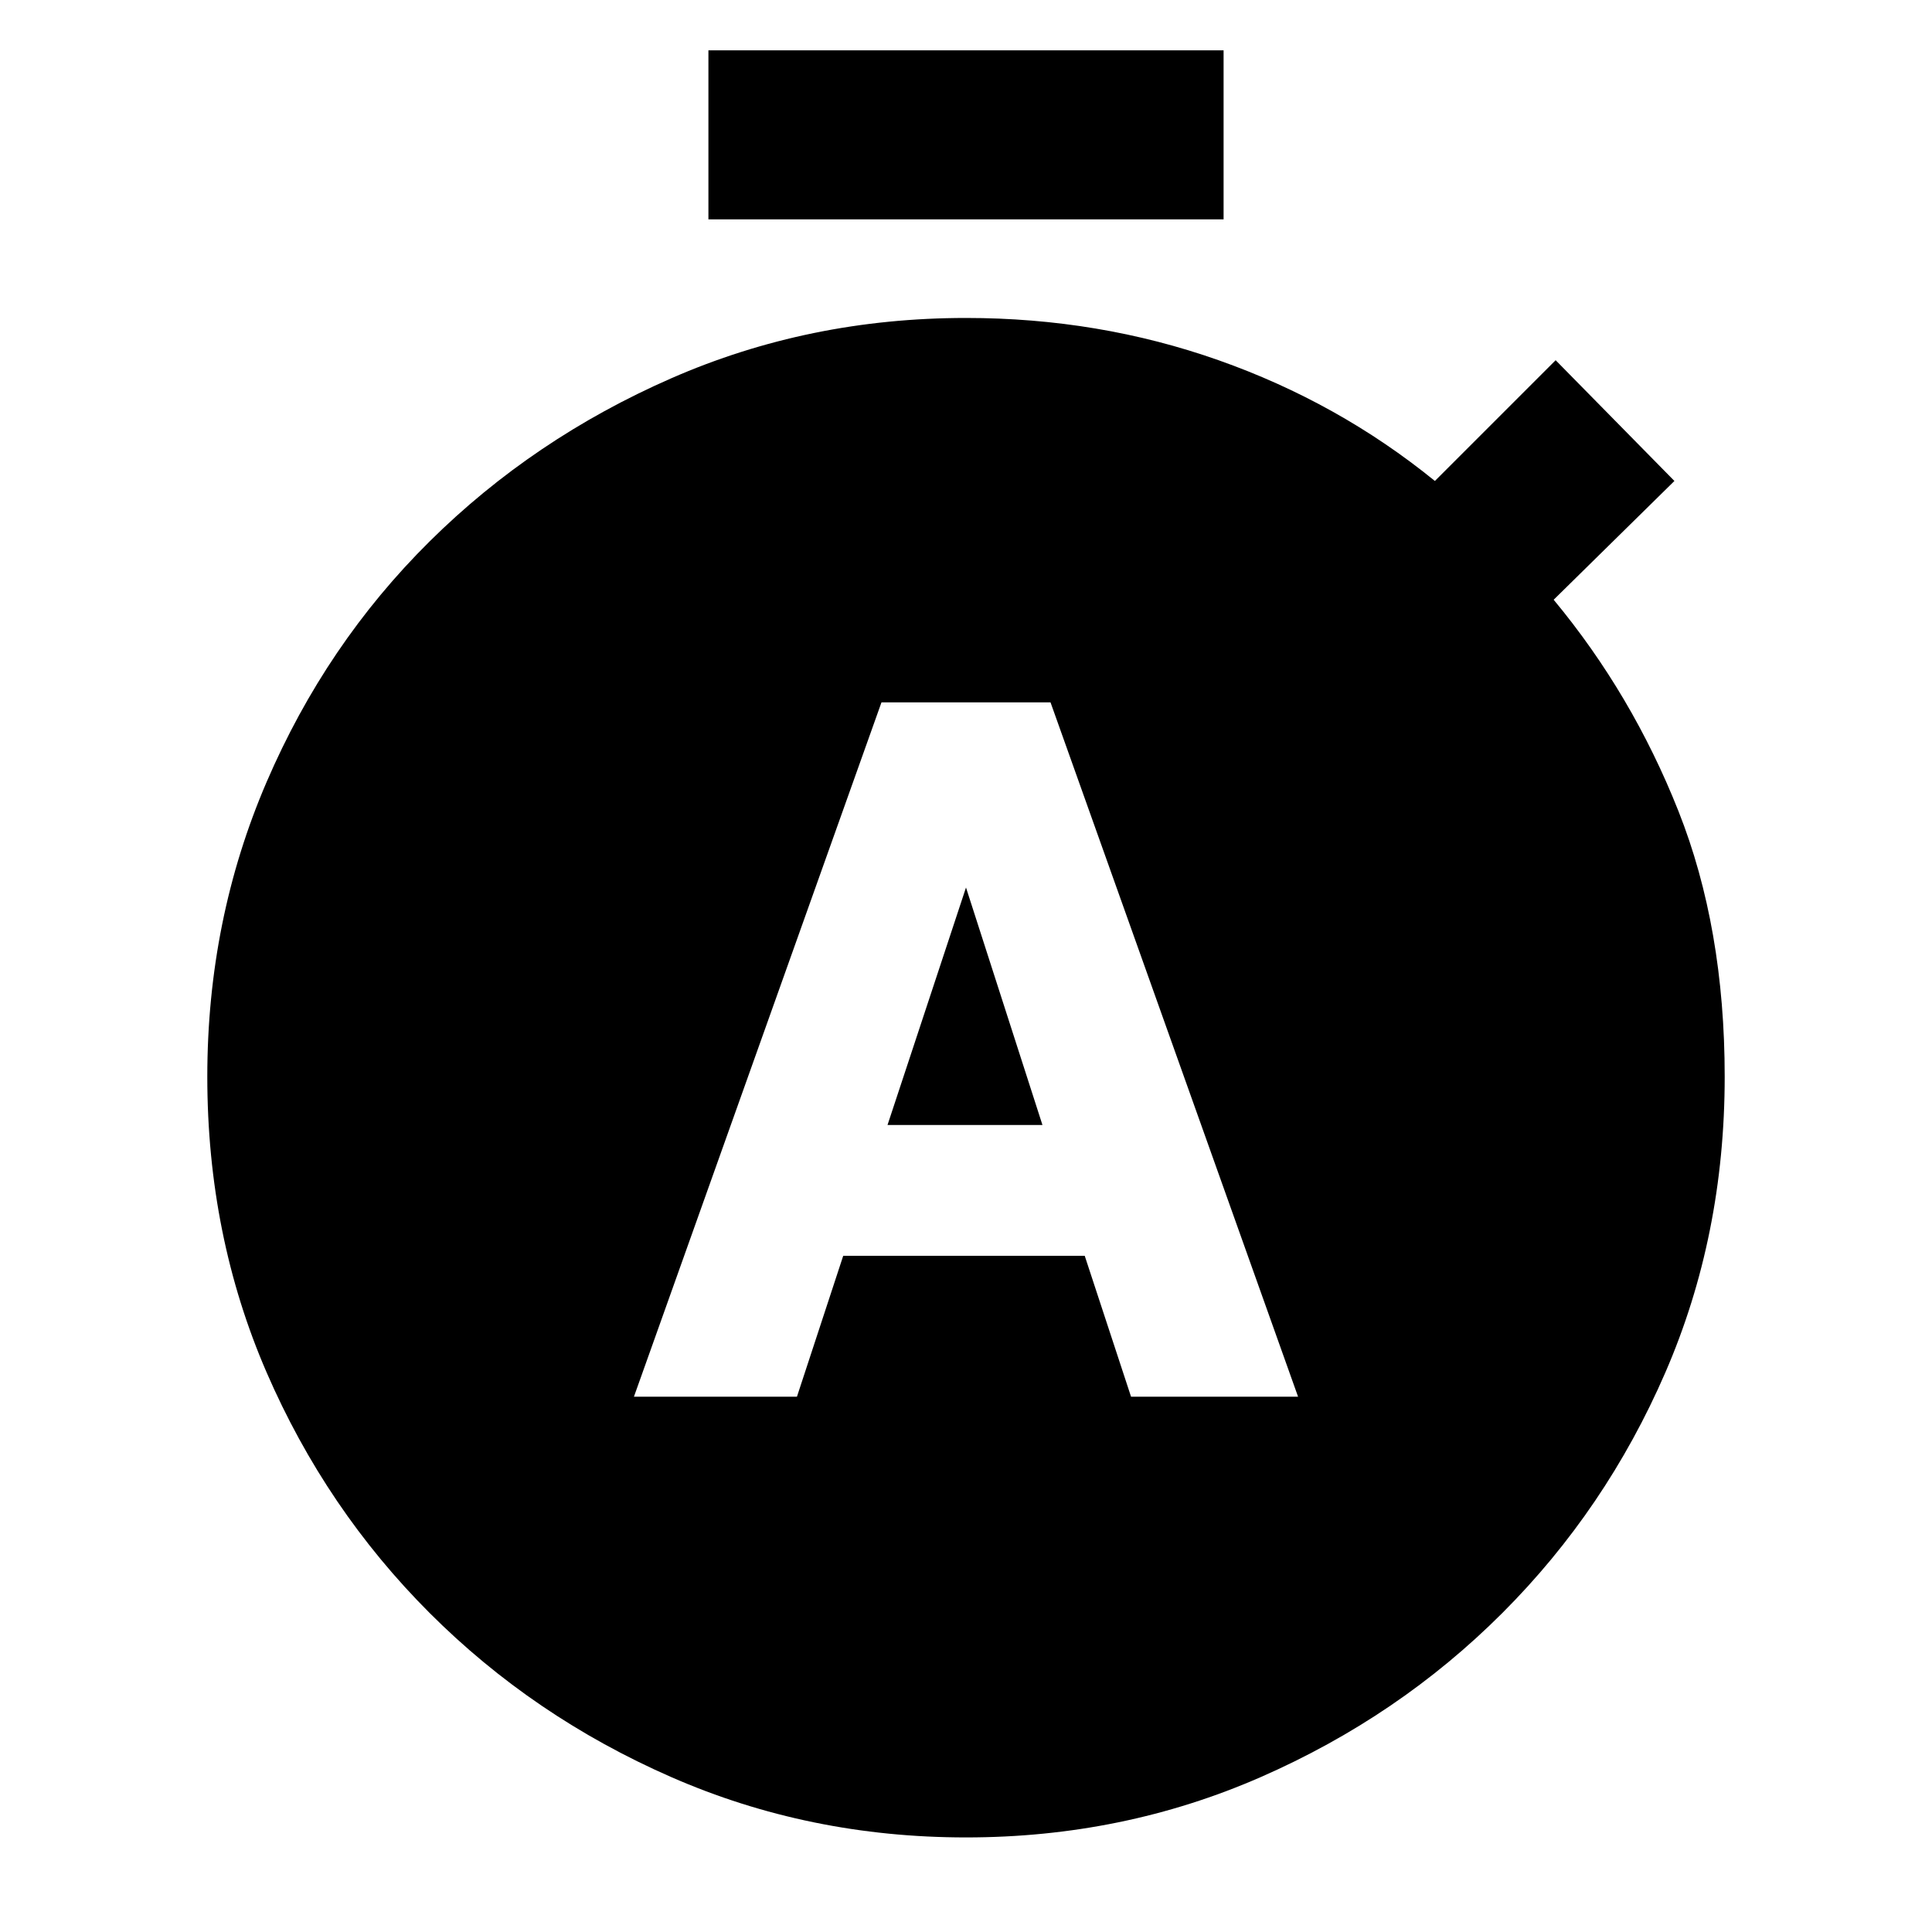 <svg xmlns="http://www.w3.org/2000/svg" height="40" width="40"><path d="M13.125 28.917H16.5L17.458 26H22.458L23.417 28.917H26.875L21.75 14.542H18.25ZM18.375 23.292 20 18.375 21.583 23.292ZM14.667 4.542V1.042H25.333V4.542ZM20 38.042Q16.75 38.042 13.896 36.792Q11.042 35.542 8.896 33.396Q6.75 31.25 5.521 28.417Q4.292 25.583 4.292 22.292Q4.292 19.042 5.521 16.188Q6.75 13.333 8.896 11.208Q11.042 9.083 13.896 7.833Q16.75 6.583 20 6.583Q22.75 6.583 25.229 7.458Q27.708 8.333 29.708 9.958L32.208 7.458L34.667 9.958L32.167 12.417Q33.792 14.375 34.75 16.792Q35.708 19.208 35.708 22.292Q35.708 25.583 34.479 28.417Q33.25 31.25 31.104 33.396Q28.958 35.542 26.104 36.792Q23.25 38.042 20 38.042Z"/></svg>